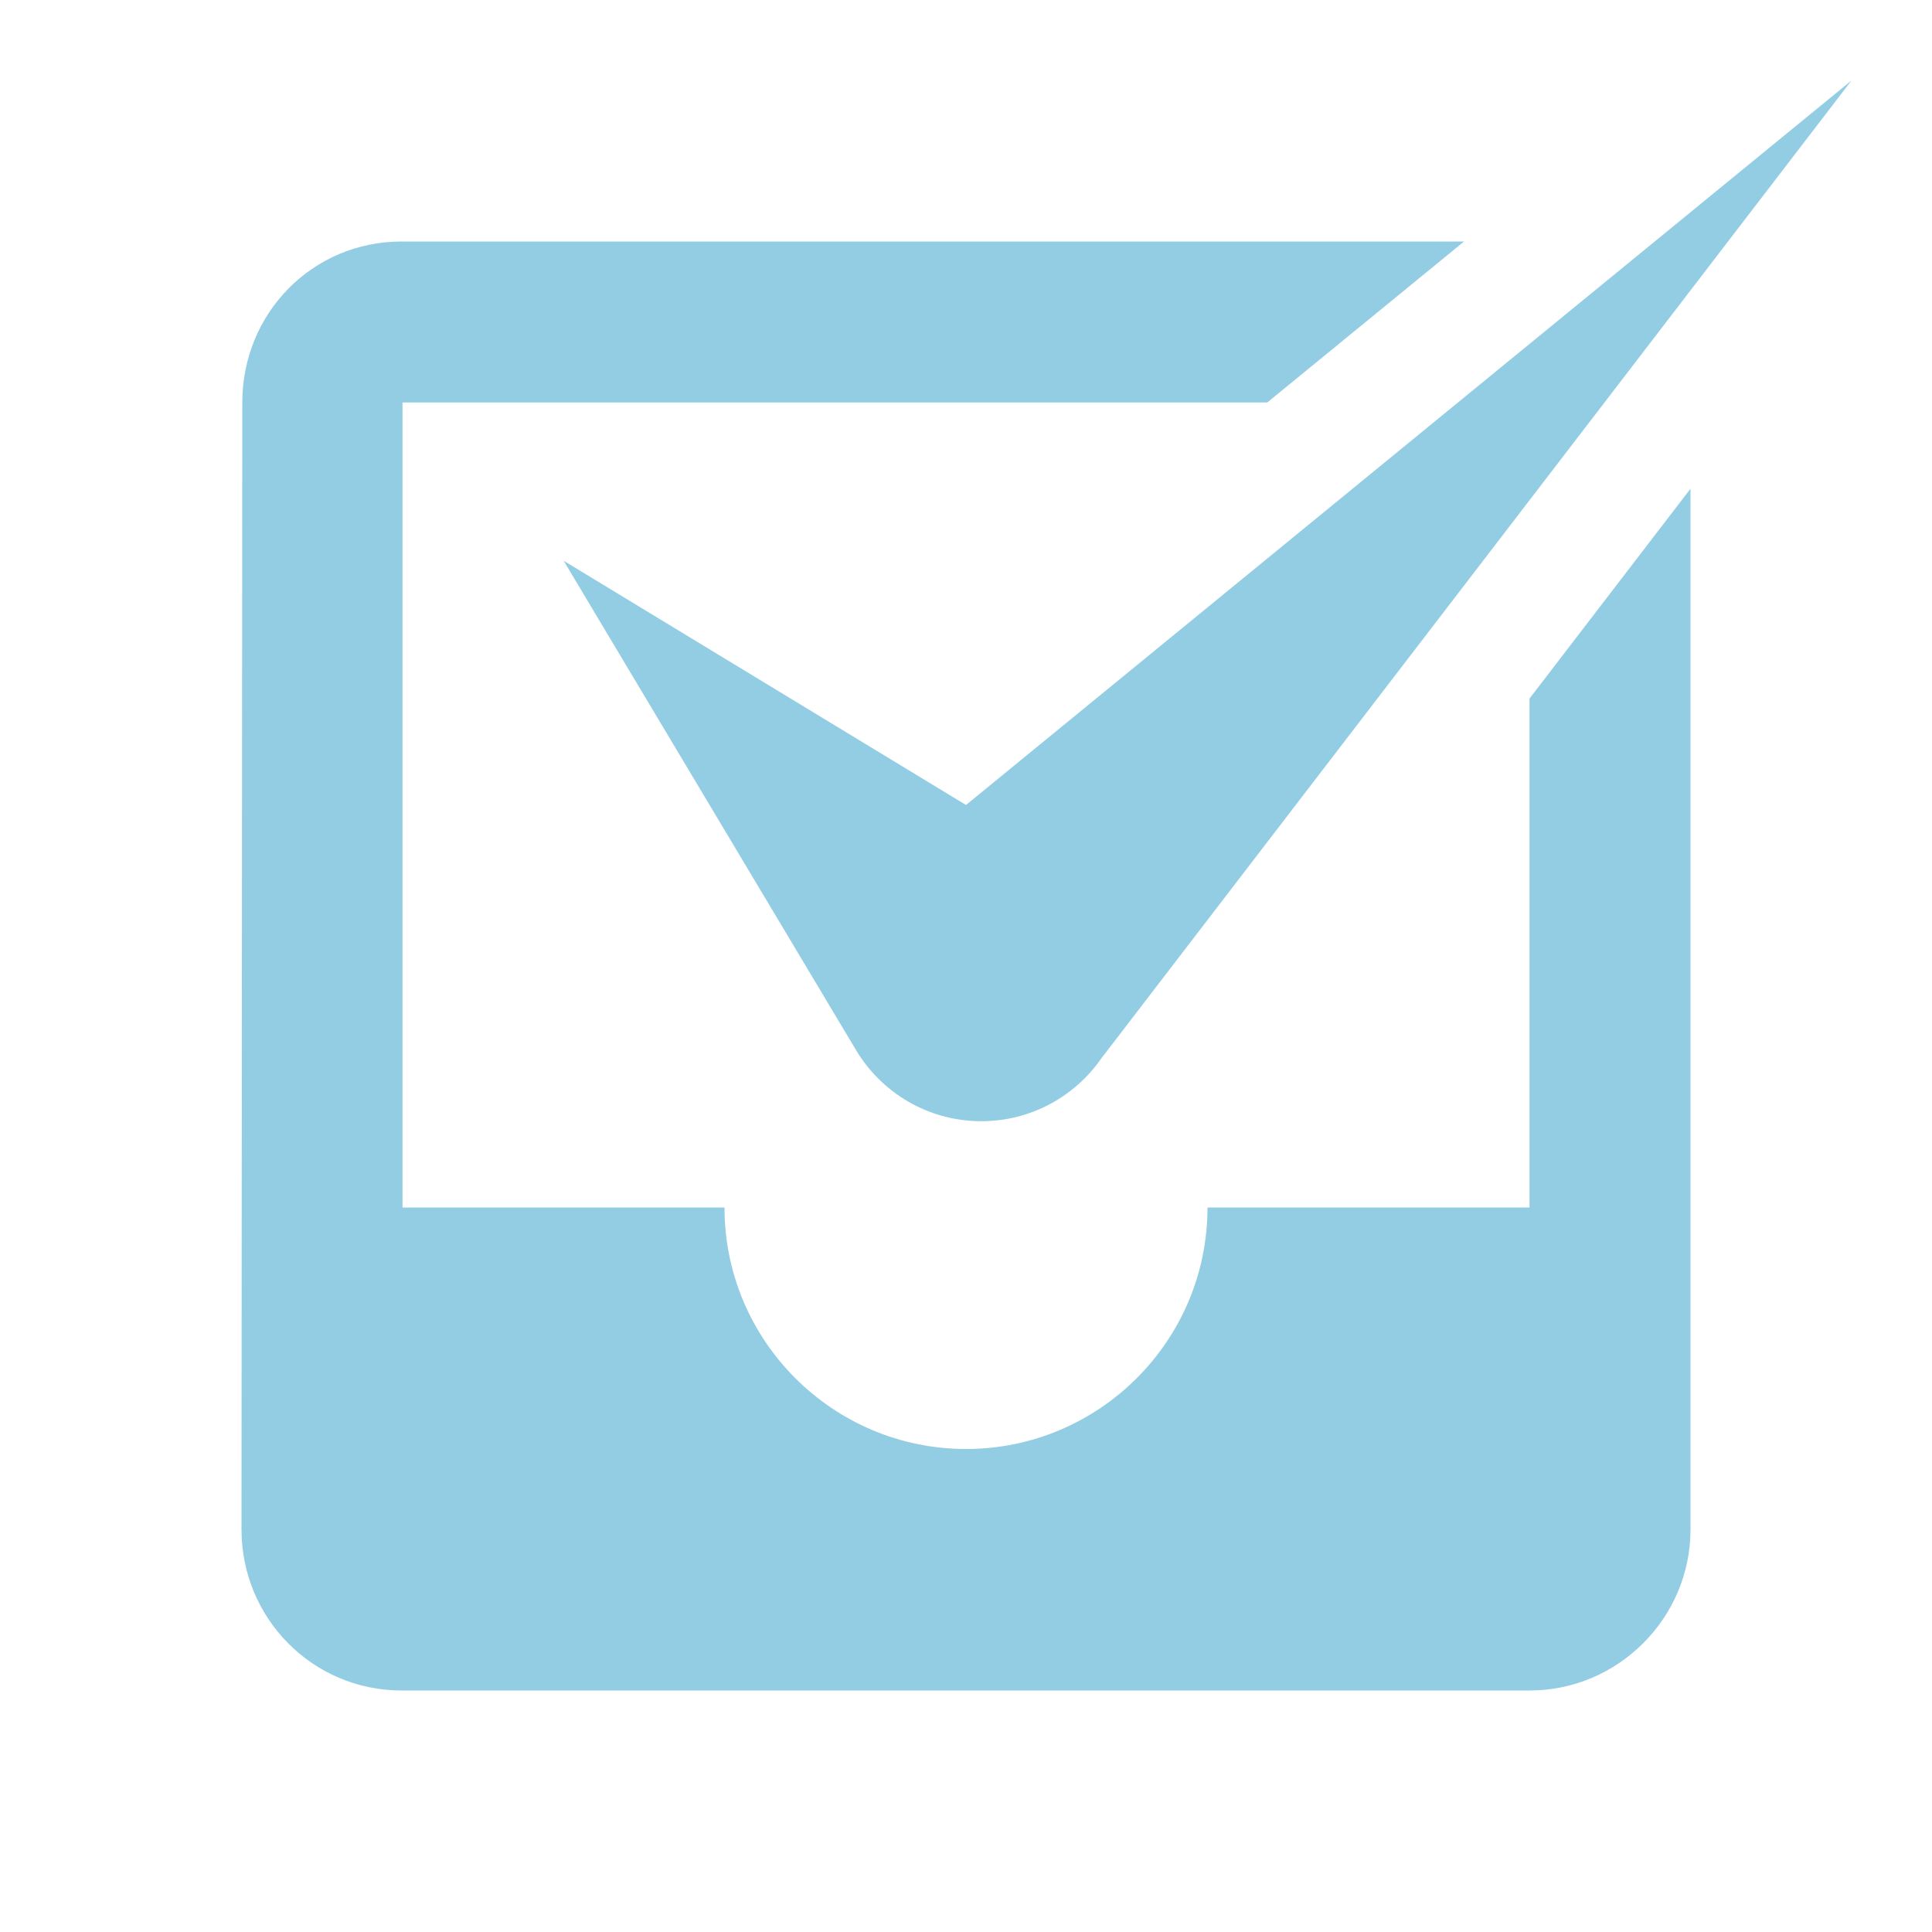 <?xml version="1.0" encoding="utf-8"?>
<!-- Generator: Adobe Illustrator 16.0.0, SVG Export Plug-In . SVG Version: 6.00 Build 0)  -->
<svg version="1.2" baseProfile="tiny" id="Layer_1" xmlns="http://www.w3.org/2000/svg" xmlns:xlink="http://www.w3.org/1999/xlink"
	 x="0px" y="0px" width="24px" height="24px" viewBox="0 0 24 24" xml:space="preserve">
<path id="A-Box" fill="#92CDE4" d="M13.683,13.145c-0.328,0.473-0.874,0.783-1.493,0.783c-0.667,0-1.248-0.36-1.563-0.895
	L7.002,6.966L12,10l11-9L13.683,13.145z M19,8.678V15h-4c0,1.66-1.35,3-3,3c-1.649,0-3-1.34-3-3H5V5h10.742l2.445-2H4.99
	C3.88,3,3.01,3.891,3.01,5L3.002,16.061L3,19c0,1.1,0.88,2,1.99,2H19c1.1,0,2-0.9,2-2V6.071L19,8.678z"/>
</svg>
